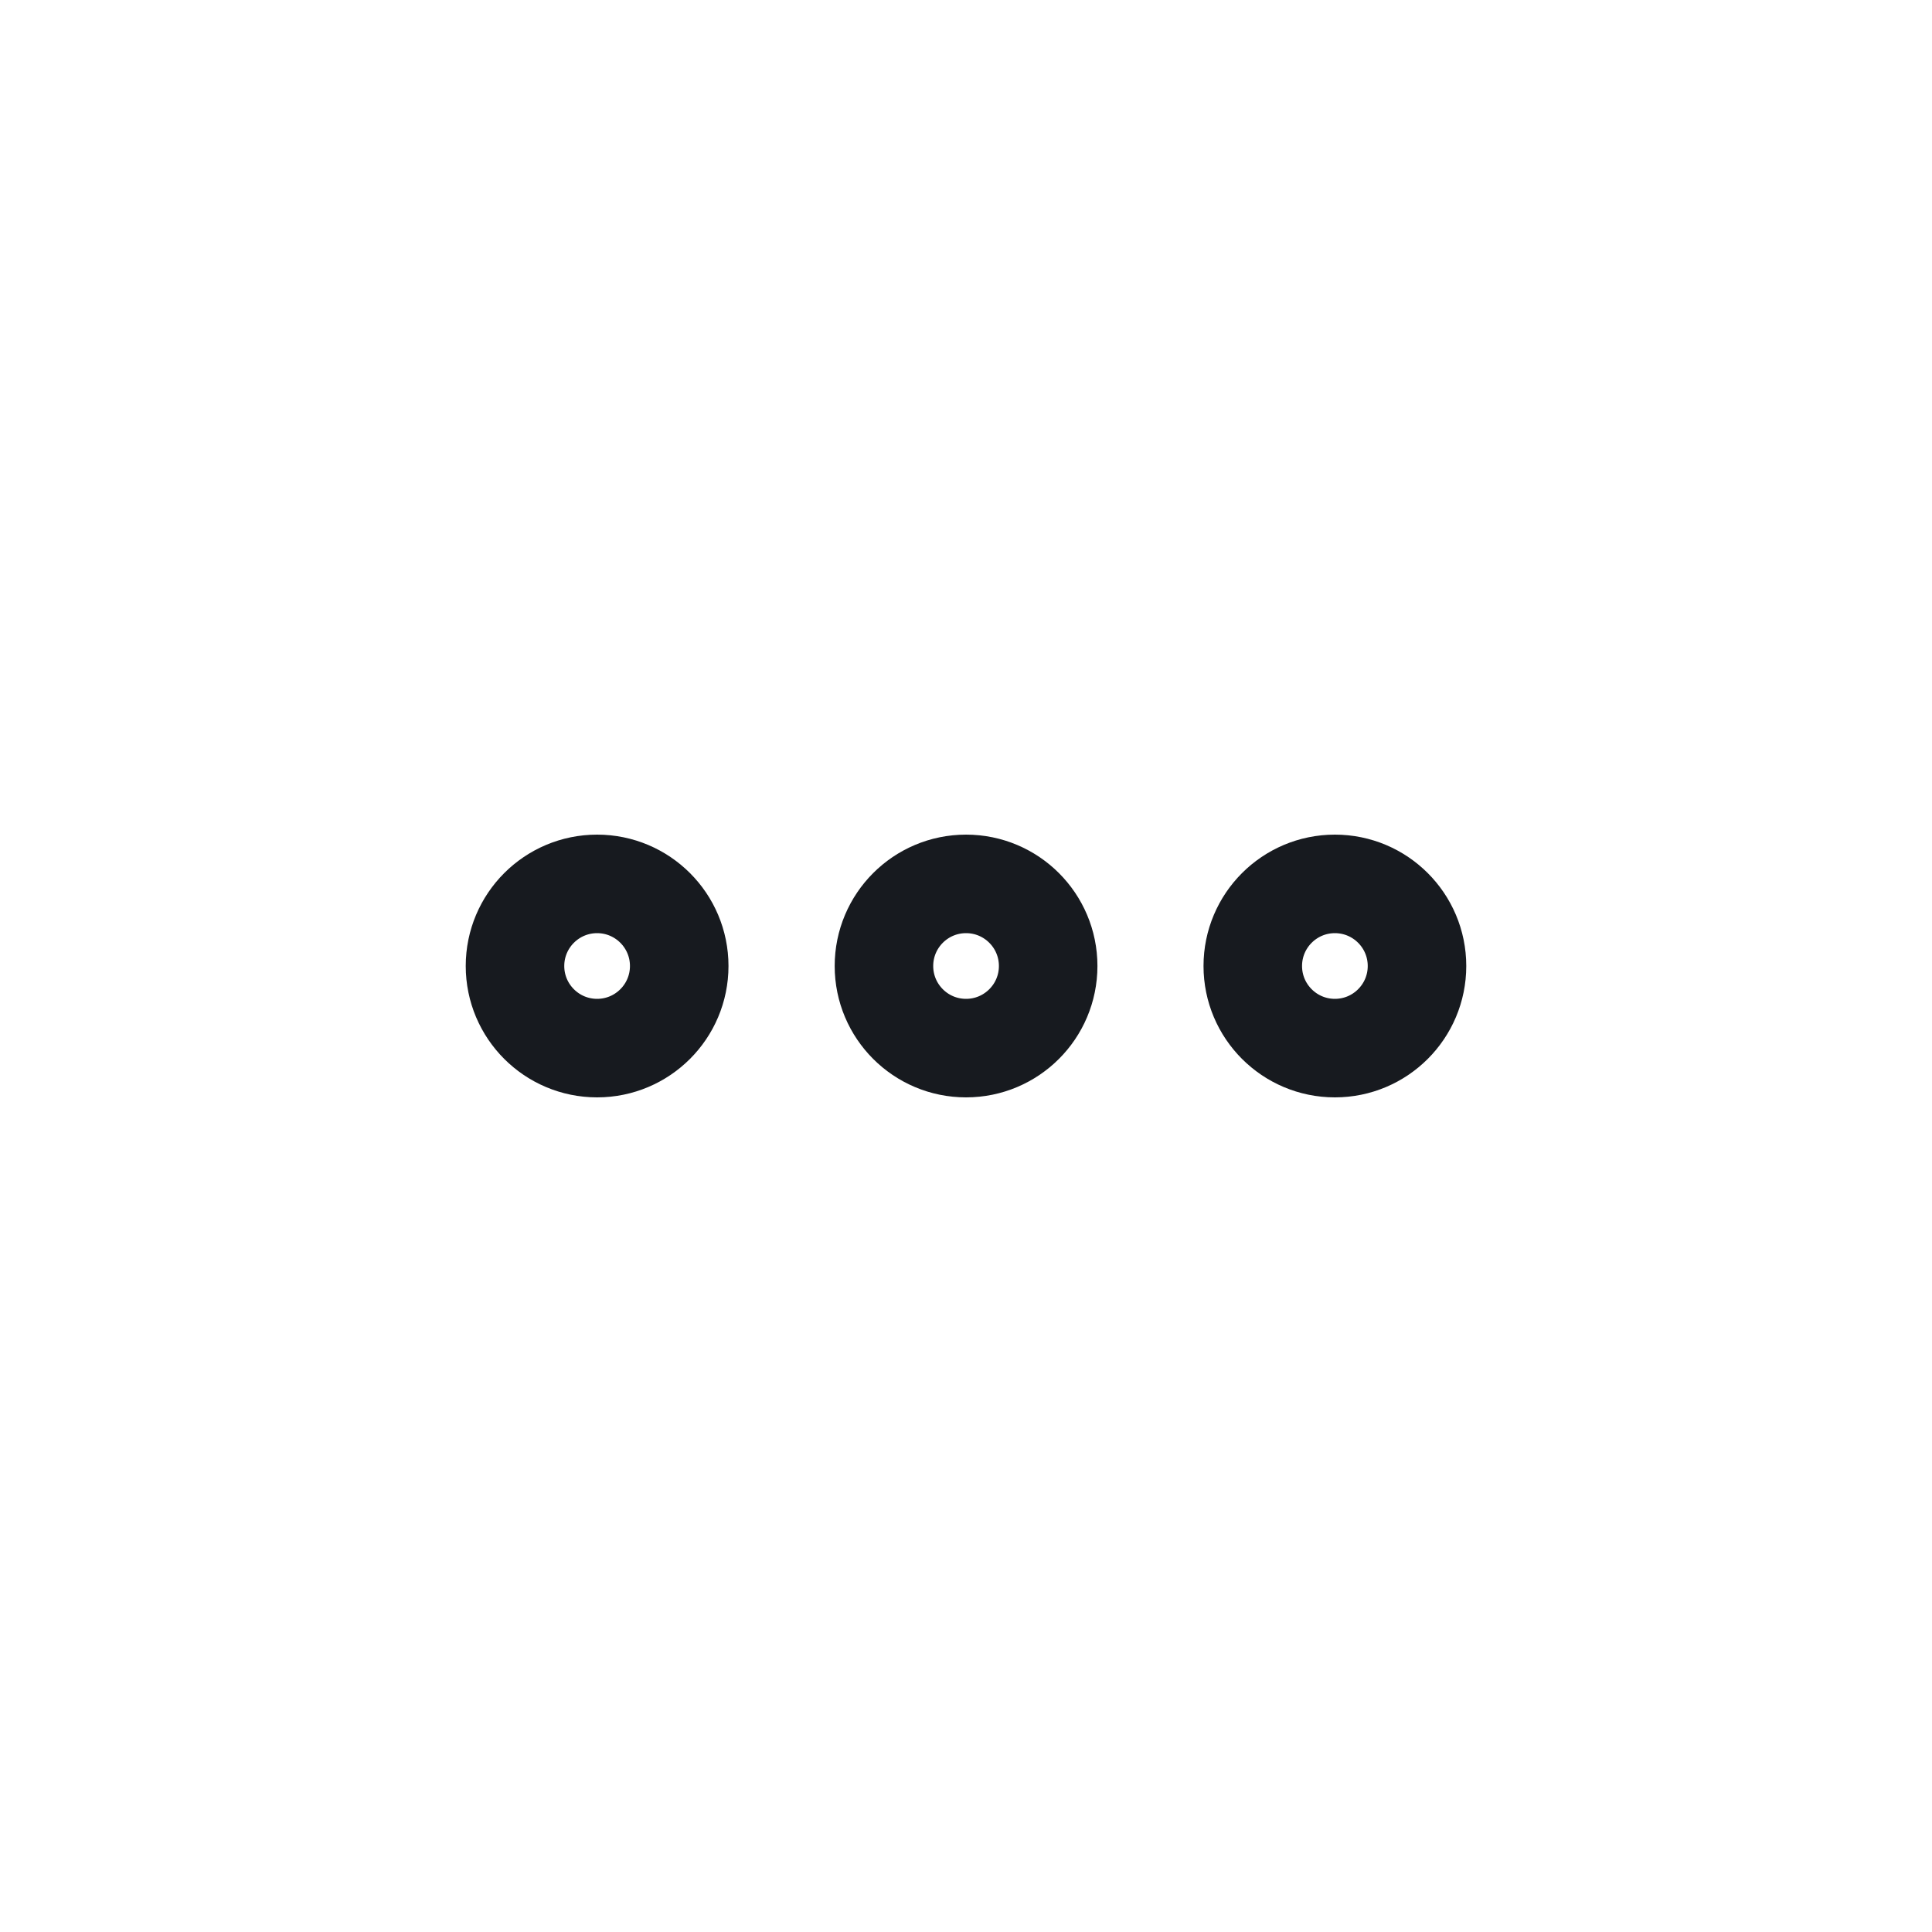 <svg width="32" height="32" viewBox="0 0 32 32" fill="none" xmlns="http://www.w3.org/2000/svg">
<path d="M16.001 17.36C16.752 17.36 17.361 16.751 17.361 16C17.361 15.249 16.752 14.64 16.001 14.64C15.249 14.64 14.641 15.249 14.641 16C14.641 16.751 15.249 17.36 16.001 17.36Z" stroke="#171A1F" stroke-width="1.632" stroke-miterlimit="10" stroke-linecap="square"/>
<path d="M9.89 17.36C10.641 17.36 11.25 16.751 11.25 16C11.25 15.249 10.641 14.64 9.89 14.64C9.139 14.64 8.53 15.249 8.53 16C8.53 16.751 9.139 17.36 9.89 17.36Z" stroke="#171A1F" stroke-width="1.632" stroke-miterlimit="10" stroke-linecap="square"/>
<path d="M22.11 17.36C22.861 17.36 23.47 16.751 23.47 16C23.47 15.249 22.861 14.64 22.11 14.64C21.359 14.64 20.75 15.249 20.75 16C20.75 16.751 21.359 17.36 22.11 17.36Z" stroke="#171A1F" stroke-width="1.632" stroke-miterlimit="10" stroke-linecap="square"/>
</svg>
